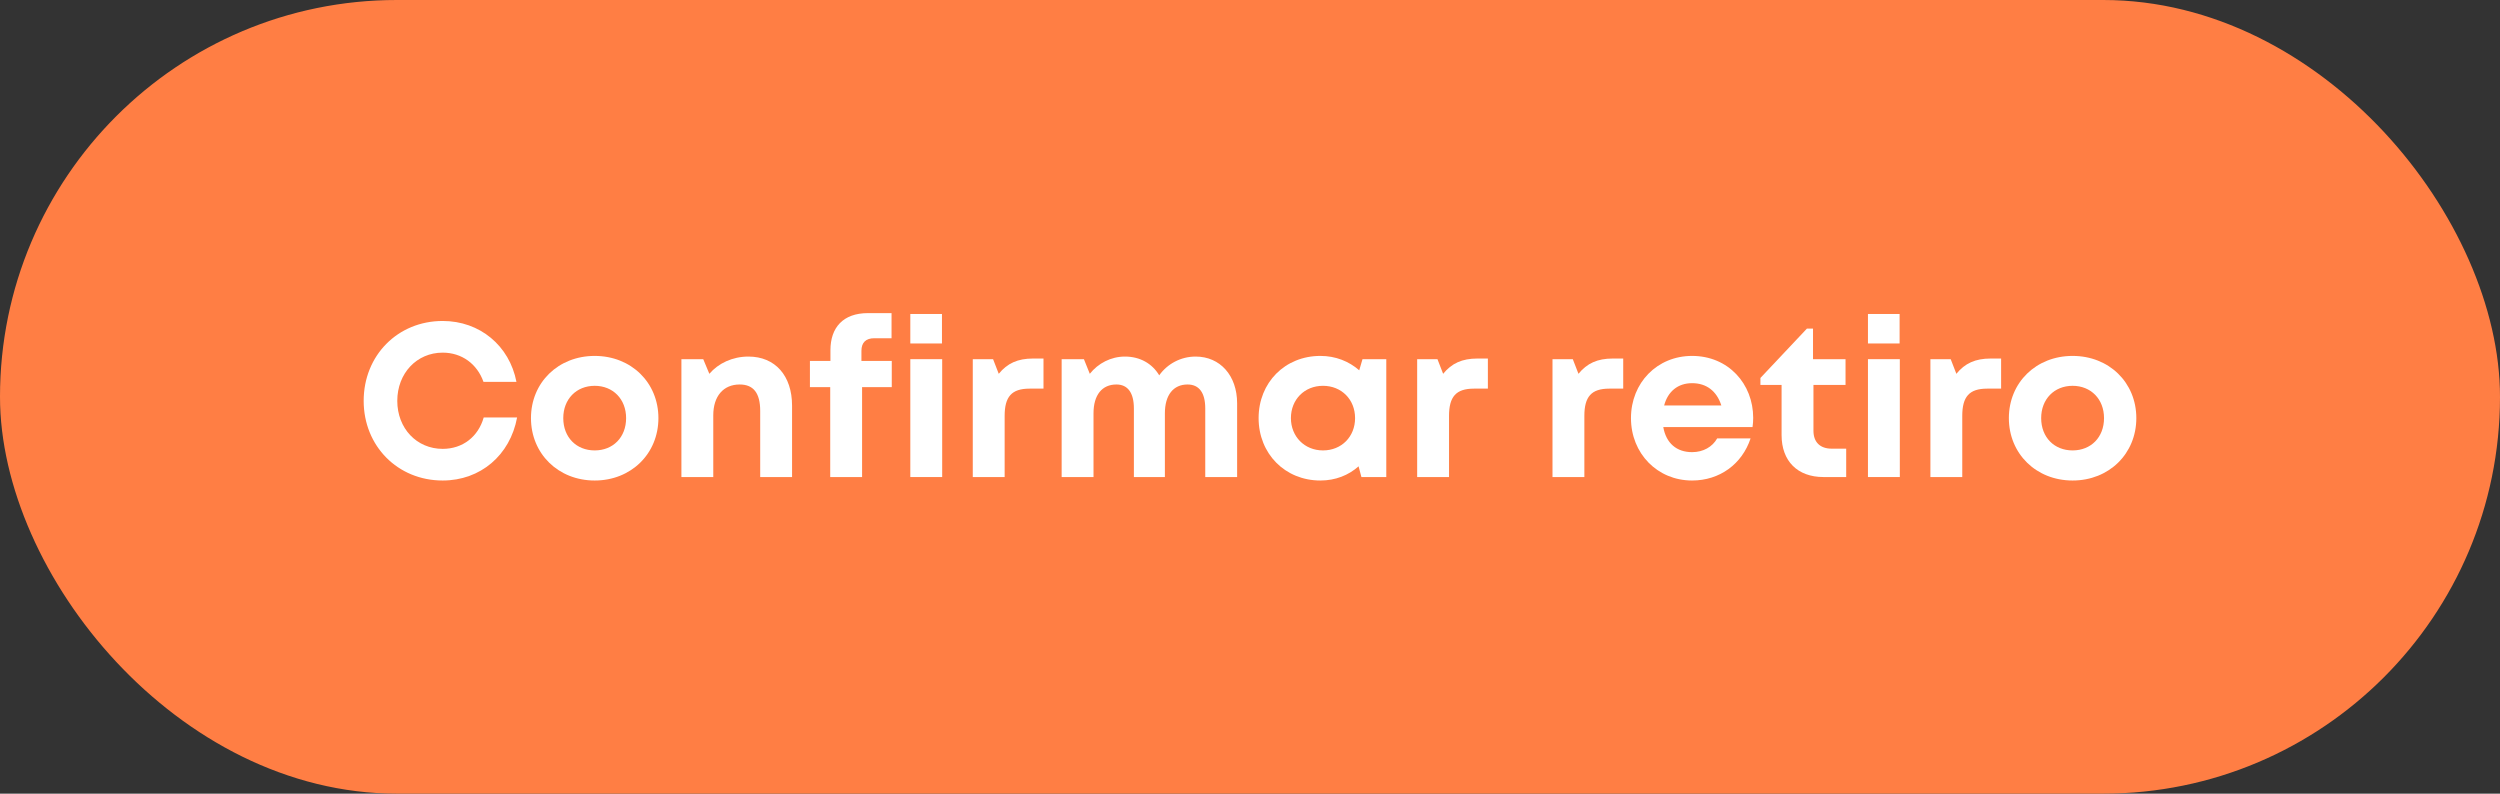 <svg width="126" height="40" viewBox="0 0 126 40" fill="none" xmlns="http://www.w3.org/2000/svg">
<rect x="0" y="0" width="126" height="40" fill="#333333" stroke="none"/>
<rect width="126" height="40" rx="20" fill="#FF7E44"/>
<path d="M22.311 24.218C24.214 24.218 25.71 22.942 26.062 21.04H24.379C24.104 22.008 23.323 22.623 22.311 22.623C21.002 22.623 20.023 21.59 20.023 20.203C20.023 18.817 21.002 17.773 22.311 17.773C23.279 17.773 24.049 18.345 24.368 19.247H26.029C25.677 17.421 24.181 16.177 22.311 16.177C20.045 16.177 18.329 17.916 18.329 20.203C18.329 22.48 20.045 24.218 22.311 24.218Z" fill="white"/>
<path d="M29.973 24.218C31.809 24.218 33.184 22.866 33.184 21.073C33.184 19.279 31.809 17.938 29.973 17.938C28.136 17.938 26.761 19.279 26.761 21.073C26.761 22.866 28.136 24.218 29.973 24.218ZM29.973 22.701C29.049 22.701 28.389 22.041 28.389 21.073C28.389 20.116 29.049 19.445 29.973 19.445C30.896 19.445 31.556 20.116 31.556 21.073C31.556 22.041 30.896 22.701 29.973 22.701Z" fill="white"/>
<path d="M37.72 17.971C36.917 17.971 36.202 18.311 35.751 18.84L35.443 18.102H34.343V24.043H35.949V20.93C35.949 19.973 36.455 19.378 37.28 19.378C37.973 19.378 38.314 19.808 38.314 20.709V24.043H39.92V20.445C39.92 18.939 39.073 17.971 37.72 17.971Z" fill="white"/>
<path d="M44.945 18.191H43.416V17.684C43.416 17.267 43.636 17.047 44.065 17.047H44.934V15.781H43.746C42.492 15.781 41.854 16.508 41.854 17.651V18.191H40.82V19.511H41.843V24.043H43.449V19.511H44.945V18.191Z" fill="white"/>
<path d="M45.88 17.311H47.475V15.825H45.88V17.311ZM45.88 24.043H47.486V18.102H45.88V24.043Z" fill="white"/>
<path d="M52.064 18.07C51.294 18.07 50.766 18.311 50.337 18.84L50.051 18.102H49.028V24.043H50.634V20.962C50.634 19.994 50.986 19.587 51.888 19.587H52.592V18.07H52.064Z" fill="white"/>
<path d="M60.261 17.971C59.502 17.971 58.831 18.345 58.424 18.916C58.072 18.323 57.456 17.971 56.697 17.971C55.993 17.971 55.344 18.311 54.926 18.84L54.629 18.102H53.507V24.043H55.113V20.831C55.113 19.907 55.542 19.378 56.268 19.378C56.84 19.378 57.148 19.797 57.148 20.588V24.043H58.71V20.831C58.71 19.907 59.139 19.378 59.854 19.378C60.437 19.378 60.745 19.797 60.745 20.588V24.043H62.351V20.325C62.351 18.927 61.493 17.971 60.261 17.971Z" fill="white"/>
<path d="M68.67 18.102L68.505 18.663C67.988 18.212 67.317 17.938 66.547 17.938C64.765 17.938 63.434 19.279 63.434 21.073C63.434 22.866 64.765 24.218 66.547 24.218C67.306 24.218 67.966 23.954 68.472 23.503L68.615 24.043H69.869V18.102H68.67ZM66.679 22.701C65.744 22.701 65.062 21.997 65.062 21.073C65.062 20.137 65.744 19.445 66.679 19.445C67.614 19.445 68.296 20.137 68.296 21.073C68.296 22.008 67.614 22.701 66.679 22.701Z" fill="white"/>
<path d="M74.461 18.07C73.691 18.07 73.163 18.311 72.734 18.84L72.448 18.102H71.425V24.043H73.031V20.962C73.031 19.994 73.383 19.587 74.285 19.587H74.989V18.07H74.461Z" fill="white"/>
<path d="M81.282 18.07C80.512 18.07 79.984 18.311 79.555 18.84L79.269 18.102H78.246V24.043H79.852V20.962C79.852 19.994 80.204 19.587 81.106 19.587H81.81V18.07H81.282Z" fill="white"/>
<path d="M88.361 21.061C88.361 19.346 87.107 17.938 85.281 17.938C83.521 17.938 82.201 19.291 82.201 21.073C82.201 22.855 83.532 24.218 85.281 24.218C86.667 24.218 87.8 23.393 88.229 22.096H86.546C86.304 22.524 85.842 22.788 85.281 22.788C84.5 22.788 83.972 22.337 83.829 21.523H88.328C88.35 21.369 88.361 21.215 88.361 21.061ZM85.281 19.312C86.007 19.312 86.524 19.709 86.755 20.434H83.873C84.06 19.73 84.566 19.312 85.281 19.312Z" fill="white"/>
<path d="M92.322 22.613C91.728 22.613 91.398 22.282 91.398 21.71V19.401H93.015V18.102H91.376V16.562H91.068L88.725 19.049V19.401H89.792V21.93C89.792 23.239 90.595 24.043 91.904 24.043H93.048V22.613H92.322Z" fill="white"/>
<path d="M94.145 17.311H95.74V15.825H94.145V17.311ZM94.145 24.043H95.751V18.102H94.145V24.043Z" fill="white"/>
<path d="M100.328 18.07C99.558 18.07 99.03 18.311 98.601 18.84L98.315 18.102H97.292V24.043H98.898V20.962C98.898 19.994 99.25 19.587 100.152 19.587H100.856V18.07H100.328Z" fill="white"/>
<path d="M104.459 24.218C106.296 24.218 107.671 22.866 107.671 21.073C107.671 19.279 106.296 17.938 104.459 17.938C102.622 17.938 101.247 19.279 101.247 21.073C101.247 22.866 102.622 24.218 104.459 24.218ZM104.459 22.701C103.535 22.701 102.875 22.041 102.875 21.073C102.875 20.116 103.535 19.445 104.459 19.445C105.383 19.445 106.043 20.116 106.043 21.073C106.043 22.041 105.383 22.701 104.459 22.701Z" fill="white"/>
</svg>
